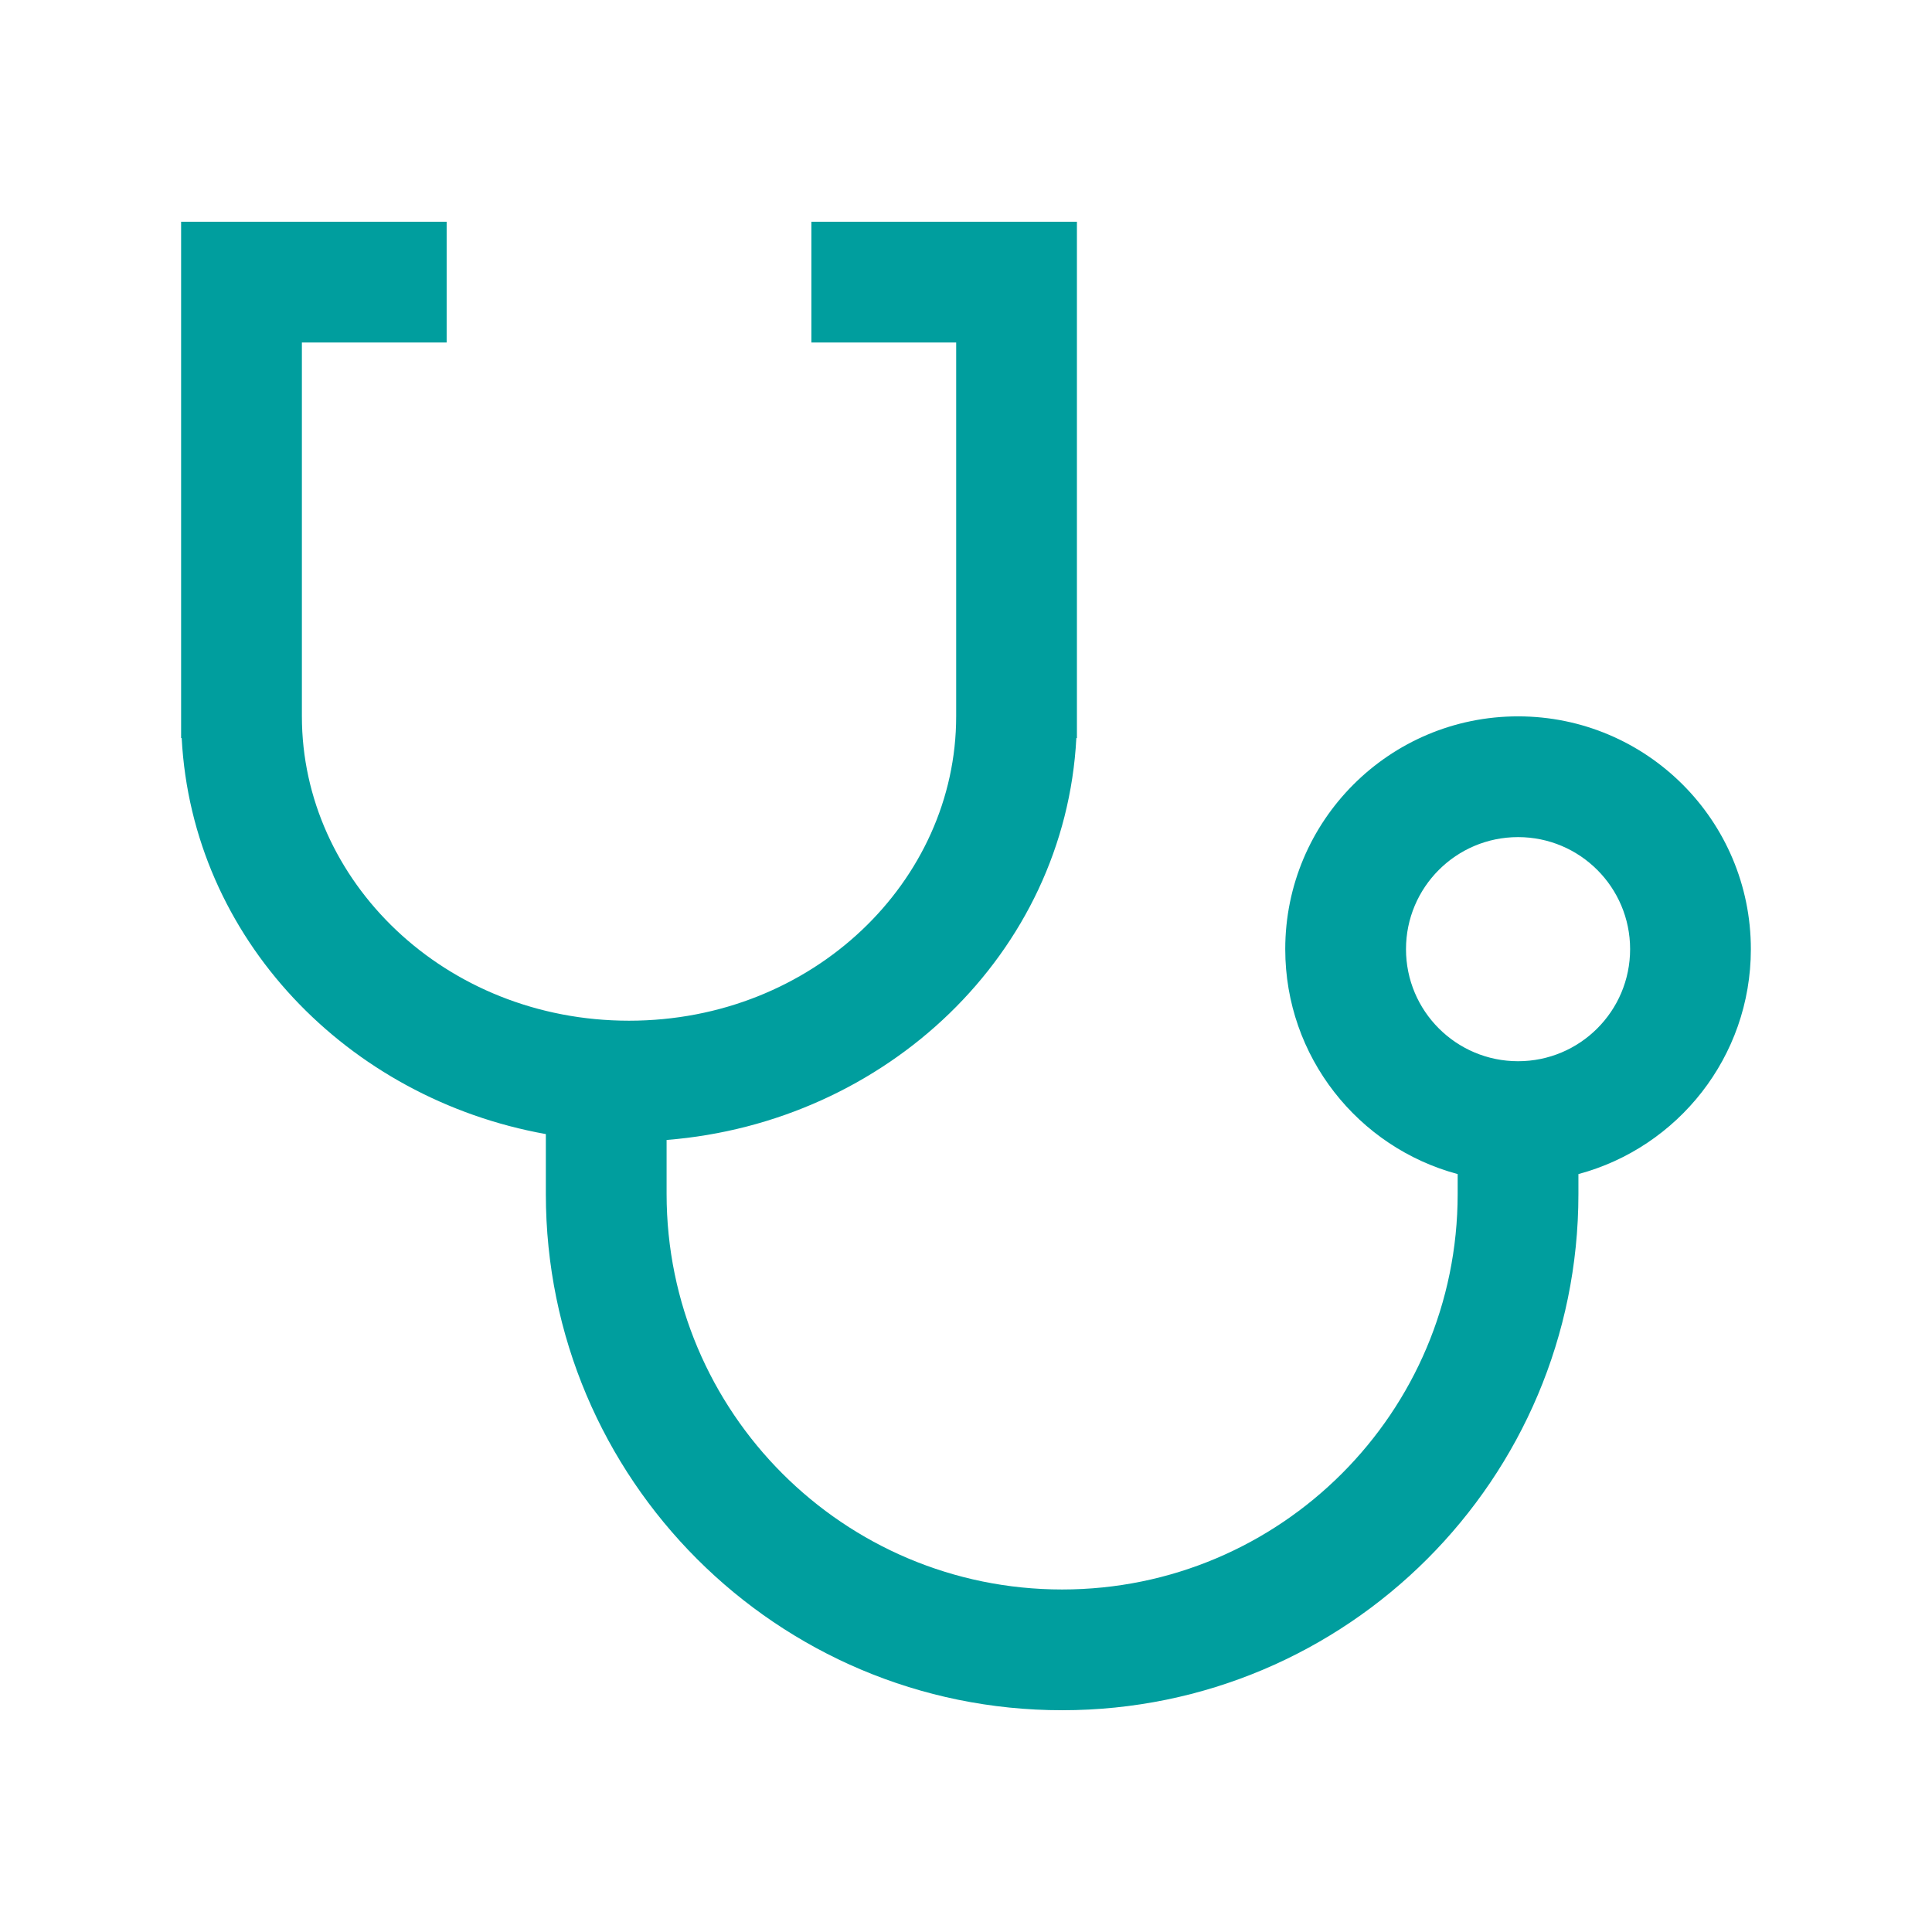 <svg width="70" height="70" viewBox="0 0 70 70" fill="none" xmlns="http://www.w3.org/2000/svg">
<path fill-rule="evenodd" clip-rule="evenodd" d="M16.183 8.035H6.562V26.741H6.583C6.964 34.002 12.594 39.803 19.777 41.09V43.259C19.777 53.59 28.152 61.965 38.483 61.965C48.814 61.965 57.189 53.59 57.189 43.259V42.539C60.788 41.576 63.437 38.292 63.437 34.39C63.437 29.731 59.661 25.955 55.002 25.955C50.343 25.955 46.567 29.731 46.567 34.39C46.567 38.292 49.216 41.575 52.814 42.539V43.259C52.814 51.174 46.398 57.59 38.483 57.59C30.569 57.59 24.152 51.174 24.152 43.259V41.303C32.108 40.671 38.589 34.551 38.998 26.741H39.019V8.035H29.398V12.41H34.644V25.955C34.644 31.922 29.464 36.982 22.791 36.982C16.118 36.982 10.938 31.922 10.938 25.955V12.41H16.183V8.035ZM59.062 34.39C59.062 36.633 57.245 38.45 55.002 38.45C52.76 38.45 50.942 36.633 50.942 34.39C50.942 32.148 52.76 30.33 55.002 30.33C57.245 30.33 59.062 32.148 59.062 34.39Z" fill="#009E9E"/>
</svg>
